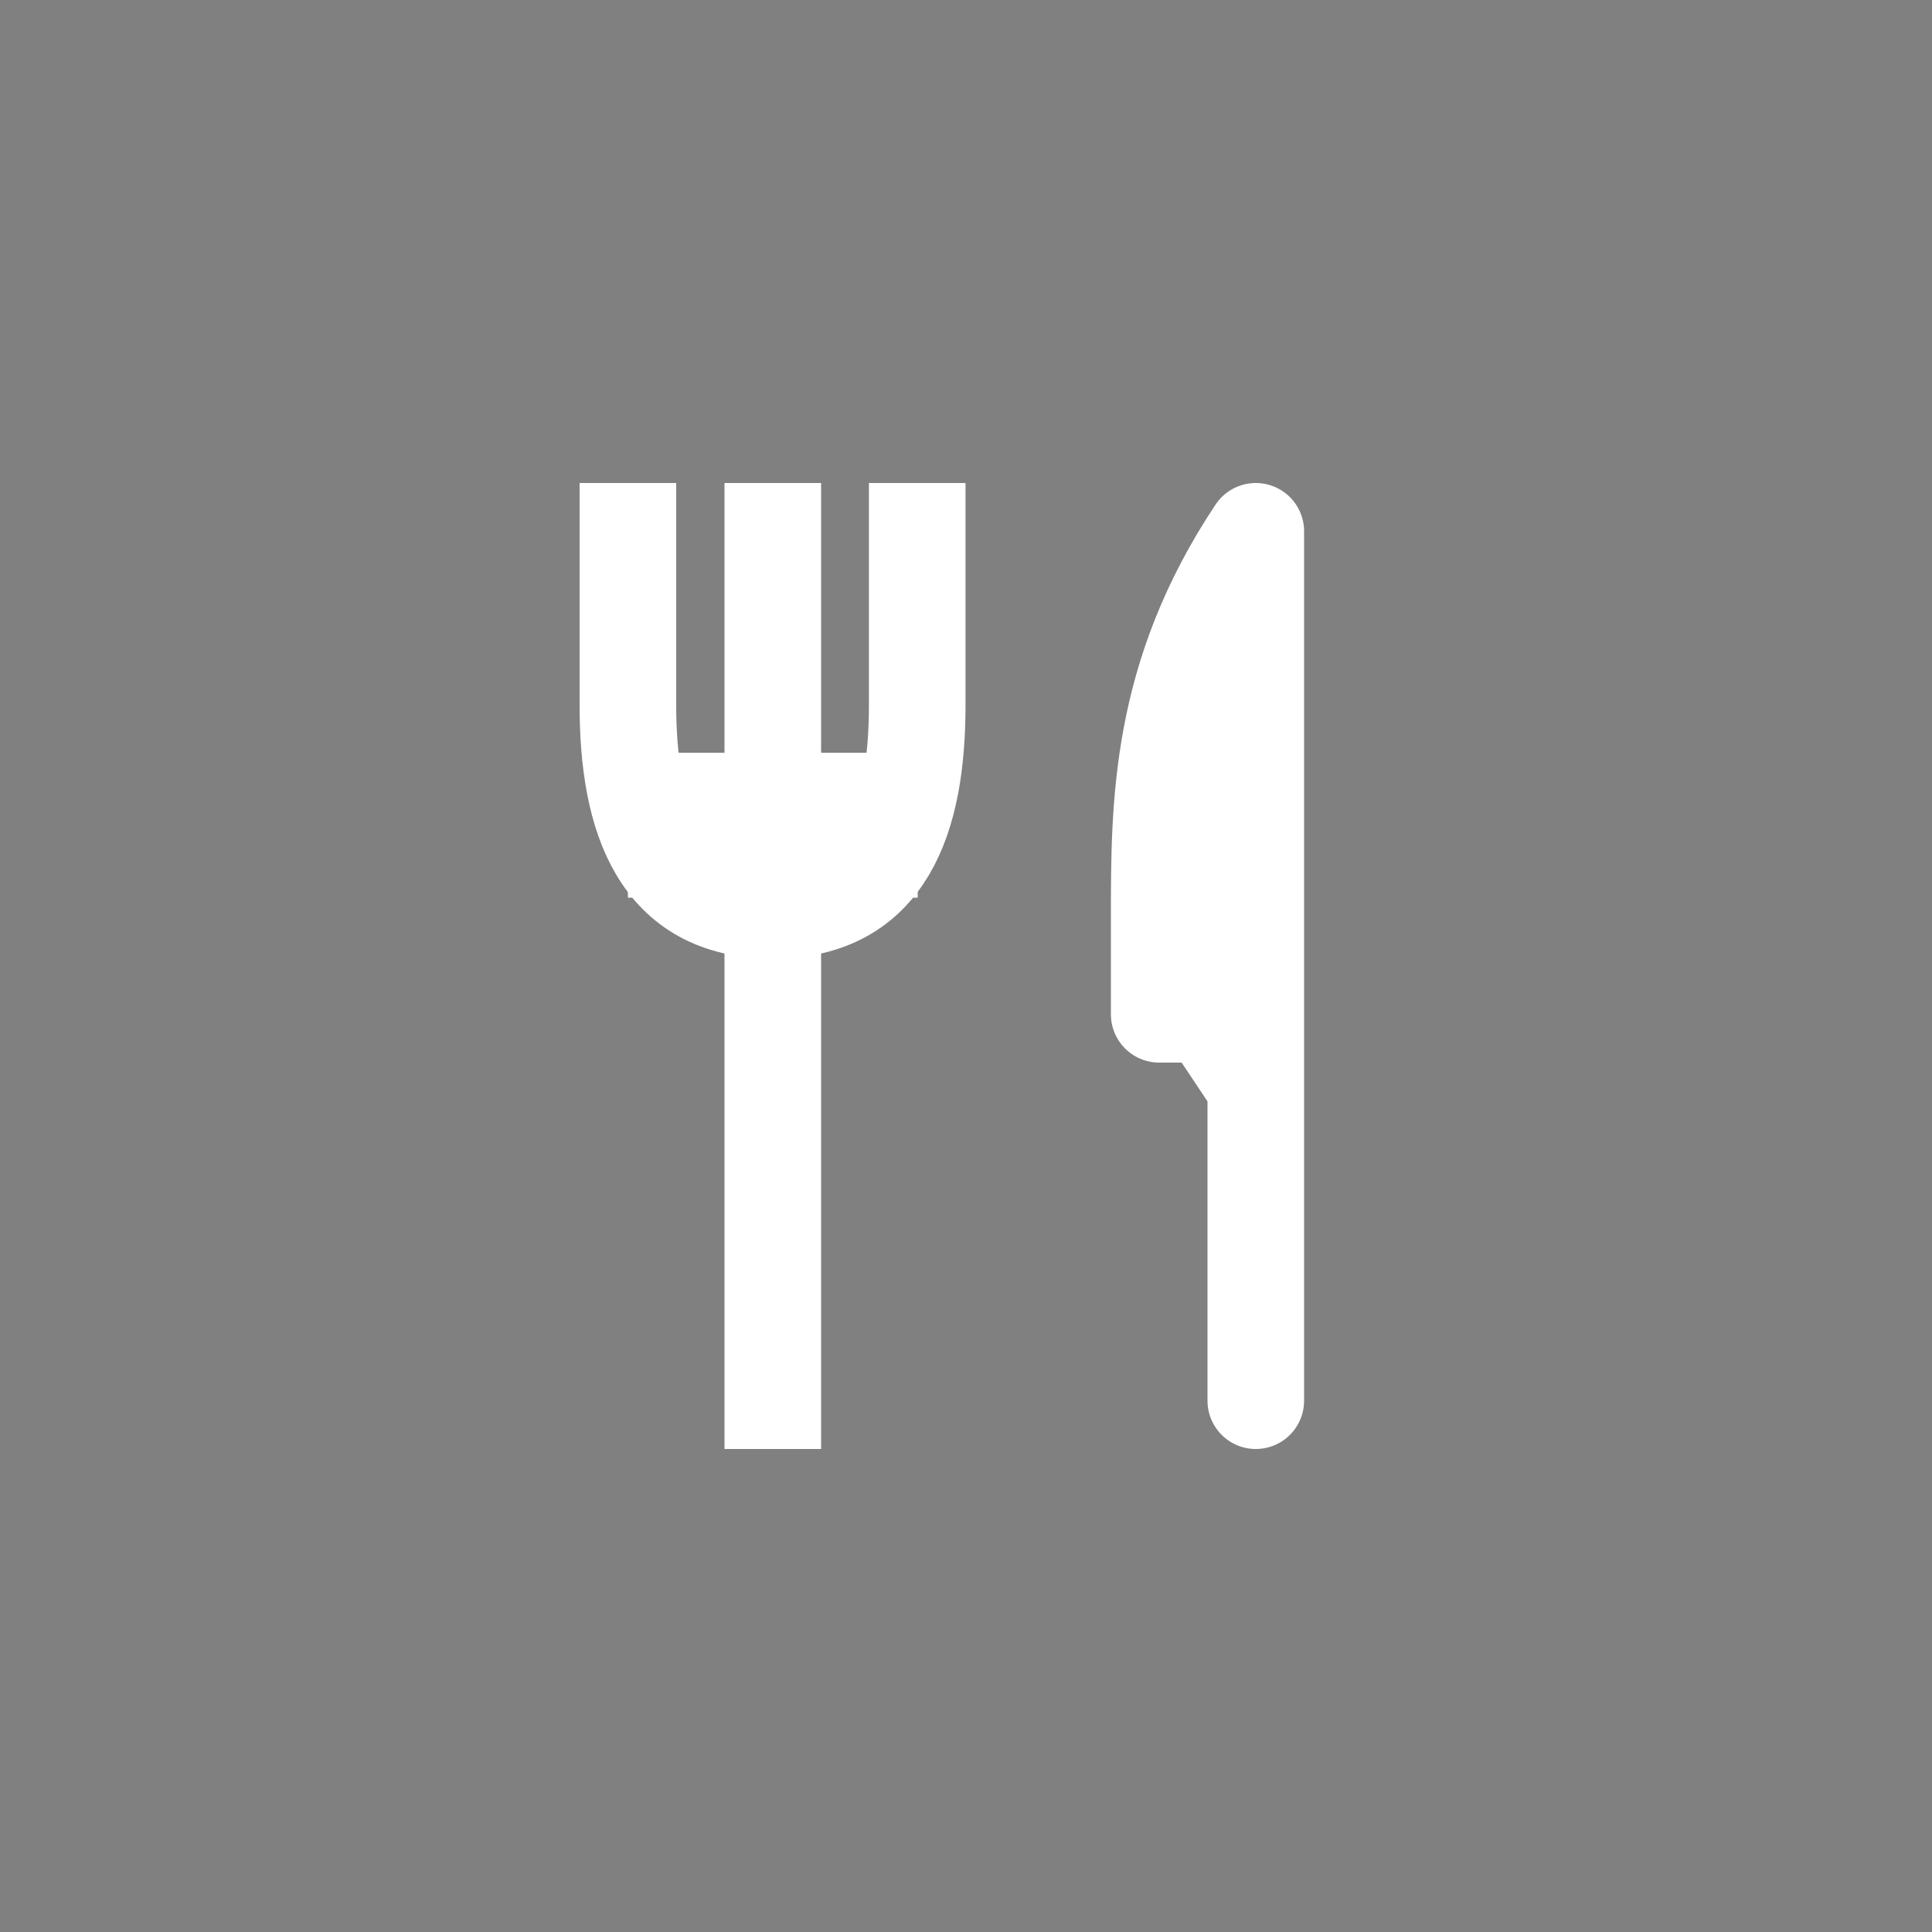 <?xml version="1.0" encoding="utf-8"?>
<!-- Generator: Adobe Illustrator 16.0.0, SVG Export Plug-In . SVG Version: 6.00 Build 0)  -->
<!DOCTYPE svg PUBLIC "-//W3C//DTD SVG 1.1//EN" "http://www.w3.org/Graphics/SVG/1.1/DTD/svg11.dtd">
<svg version="1.1" id="Ebene_1" xmlns="http://www.w3.org/2000/svg" xmlns:xlink="http://www.w3.org/1999/xlink" x="0px" y="0px"
	 width="40px" height="40px" viewBox="-42.5 27.5 40 40" enable-background="new -42.5 27.5 40 40" xml:space="preserve">
<rect x="-42.5" y="27.5" width="40" height="40" fill="#808080" stroke="none"/>
<line fill="none" stroke="#FFFFFF" stroke-width="2" stroke-linecap="square" stroke-miterlimit="10" x1="-26.5" y1="56.5" x2="-26.5" y2="38.5"/>
<path fill="none" stroke="#FFFFFF" stroke-width="2" stroke-linecap="square" stroke-miterlimit="10" d="M-29.5,38.5v3.601
	c0,2.345,0.654,4.246,3,4.246c2.345,0,2.99-1.901,2.99-4.246V38.5"/>
<path fill="#FFFFFF" stroke="#FFFFFF" stroke-width="2" stroke-linecap="square" stroke-linejoin="round" stroke-miterlimit="10" d="
	M-16.5,38.5c-2,3-2,5.654-2,8v2h1l1,1.5v6.5V38.5z"/>
<rect x="-28.5" y="44.085" stroke="#FFFFFF" stroke-width="2" stroke-linecap="square" stroke-miterlimit="10" width="4" height="1"/>
</svg>
